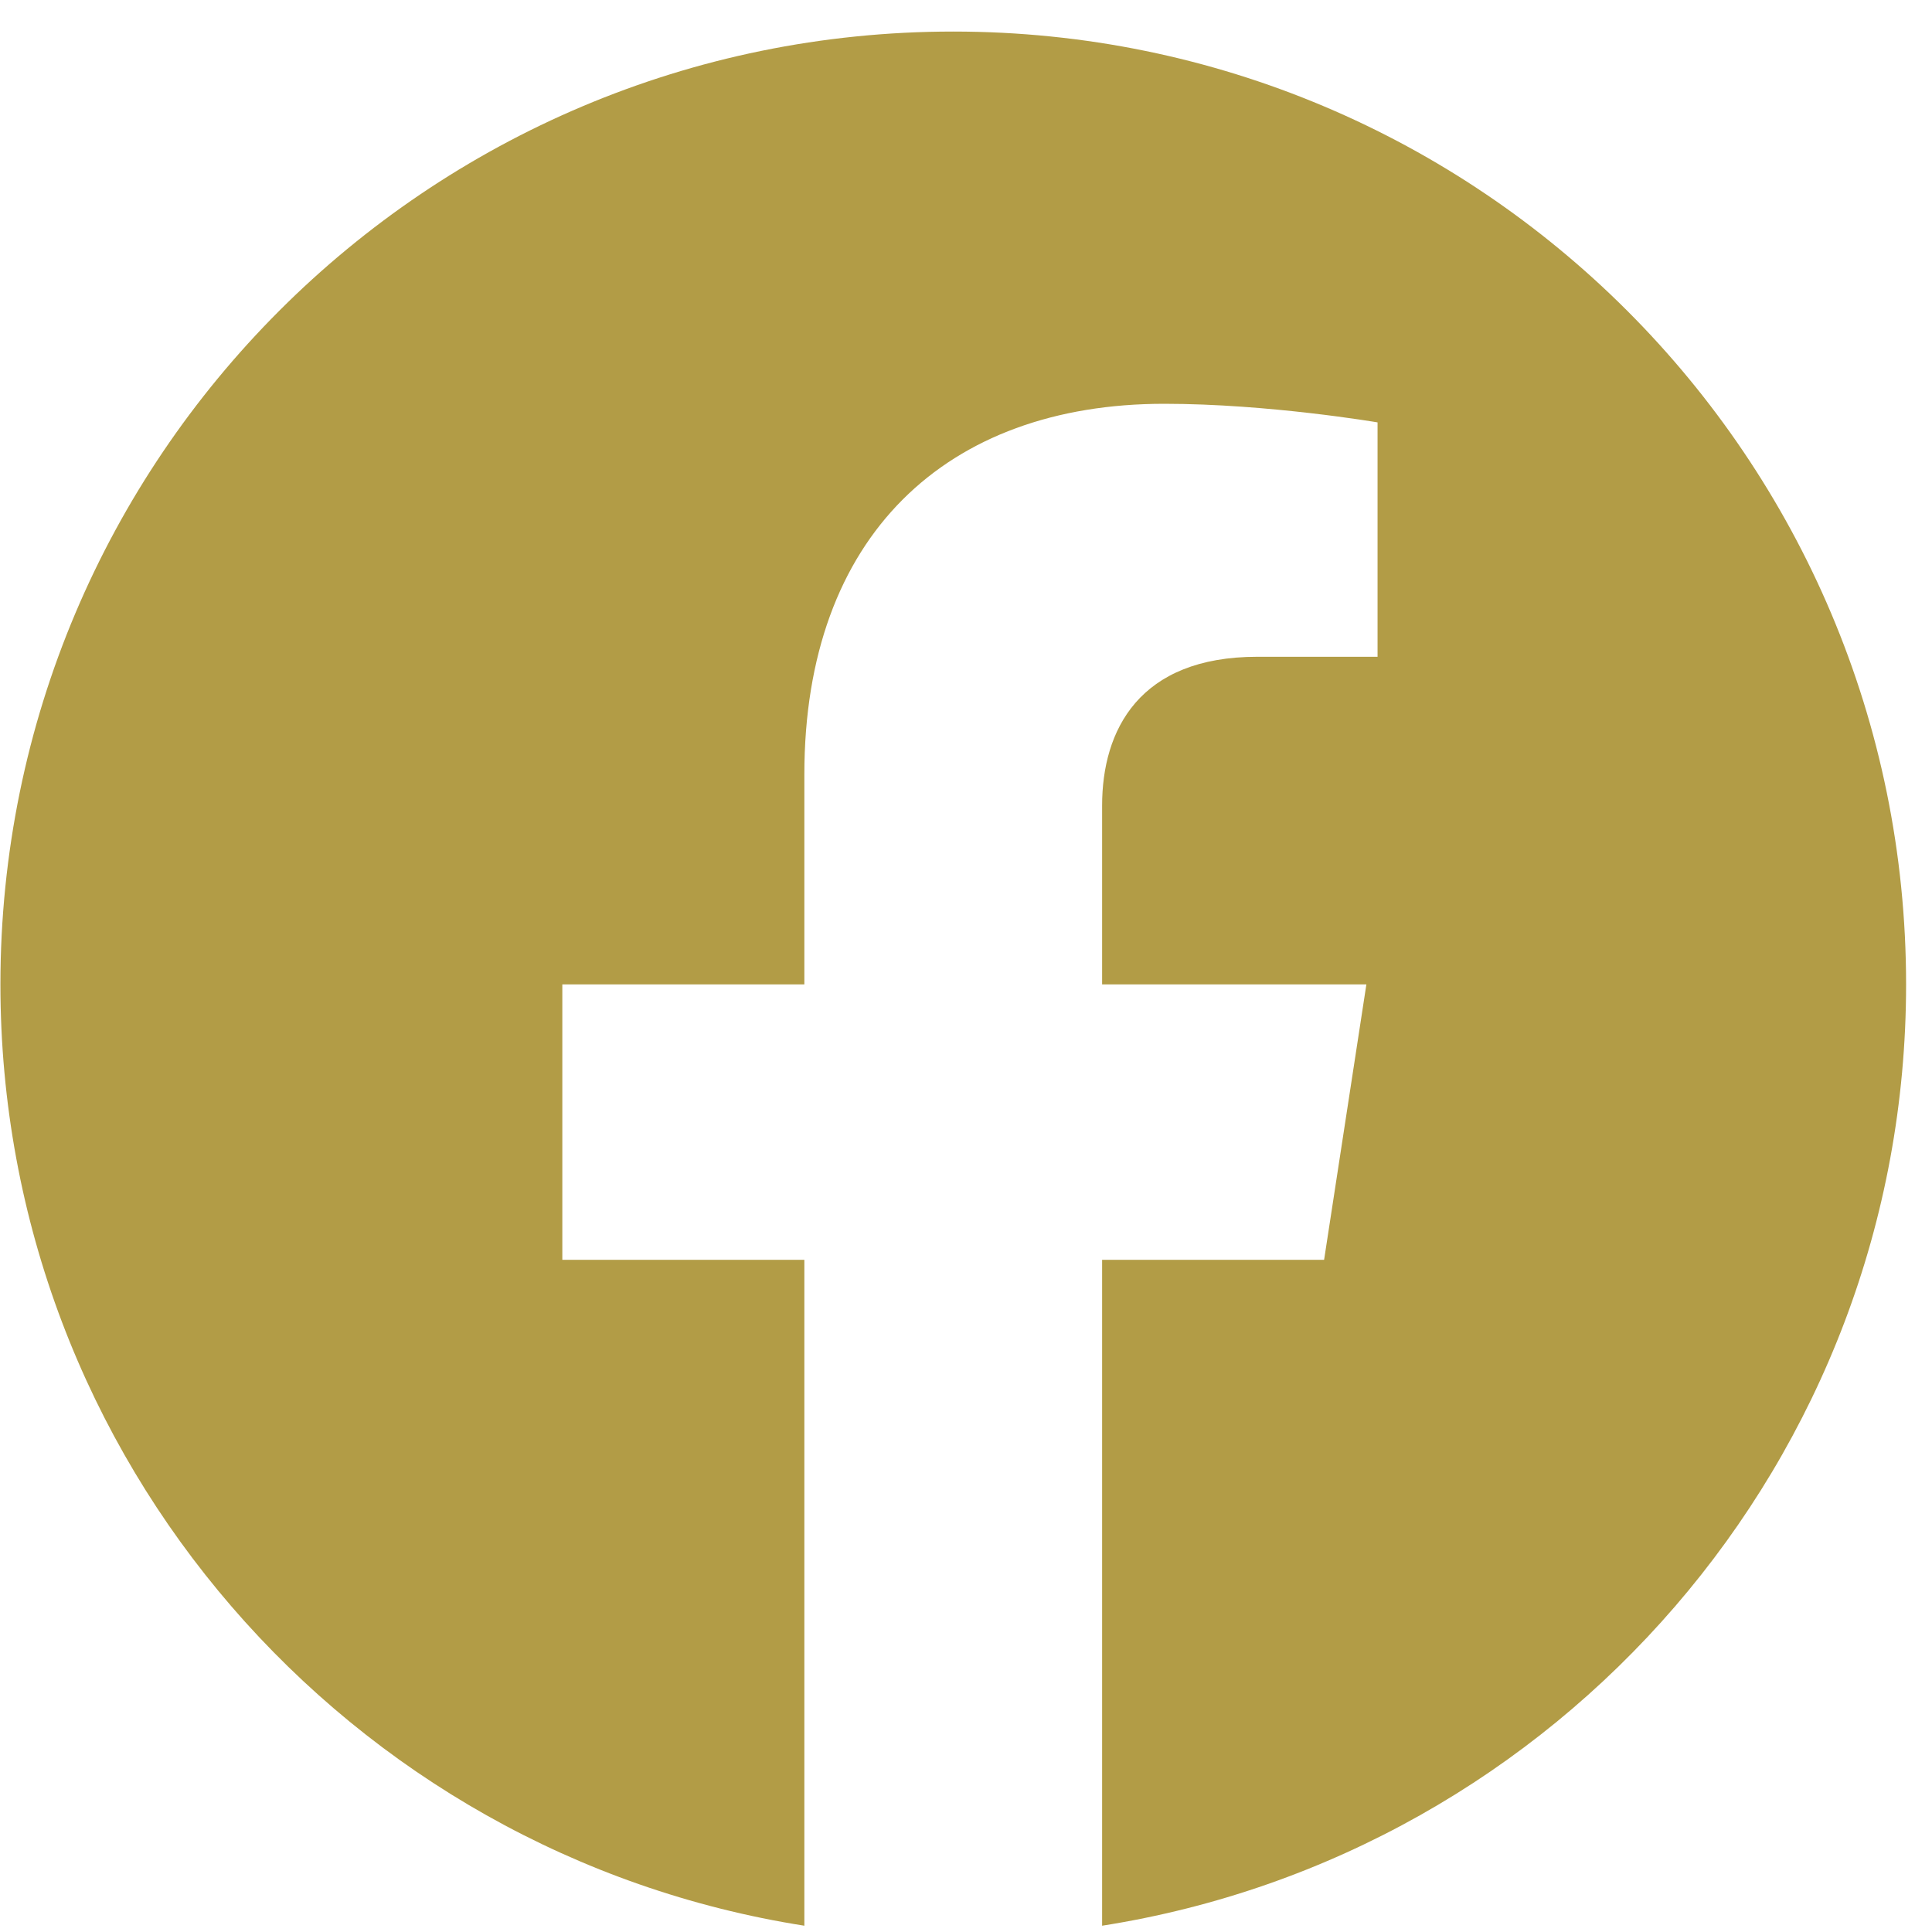 <svg width="51" height="51" viewBox="0 0 51 51" fill="none" xmlns="http://www.w3.org/2000/svg">
<path d="M50.316 25.986C50.316 12.091 39.058 0.833 25.163 0.833C11.269 0.833 0.011 12.091 0.011 25.986C0.011 38.539 9.209 48.945 21.233 50.834V33.256H14.844V25.986H21.233V20.444C21.233 14.141 24.986 10.659 30.733 10.659C33.486 10.659 36.364 11.15 36.364 11.15V17.337H33.192C30.068 17.337 29.093 19.276 29.093 21.265V25.986H36.069L34.953 33.256H29.093V50.834C41.118 48.945 50.316 38.539 50.316 25.986Z" fill="#B29C46"/>
</svg>
